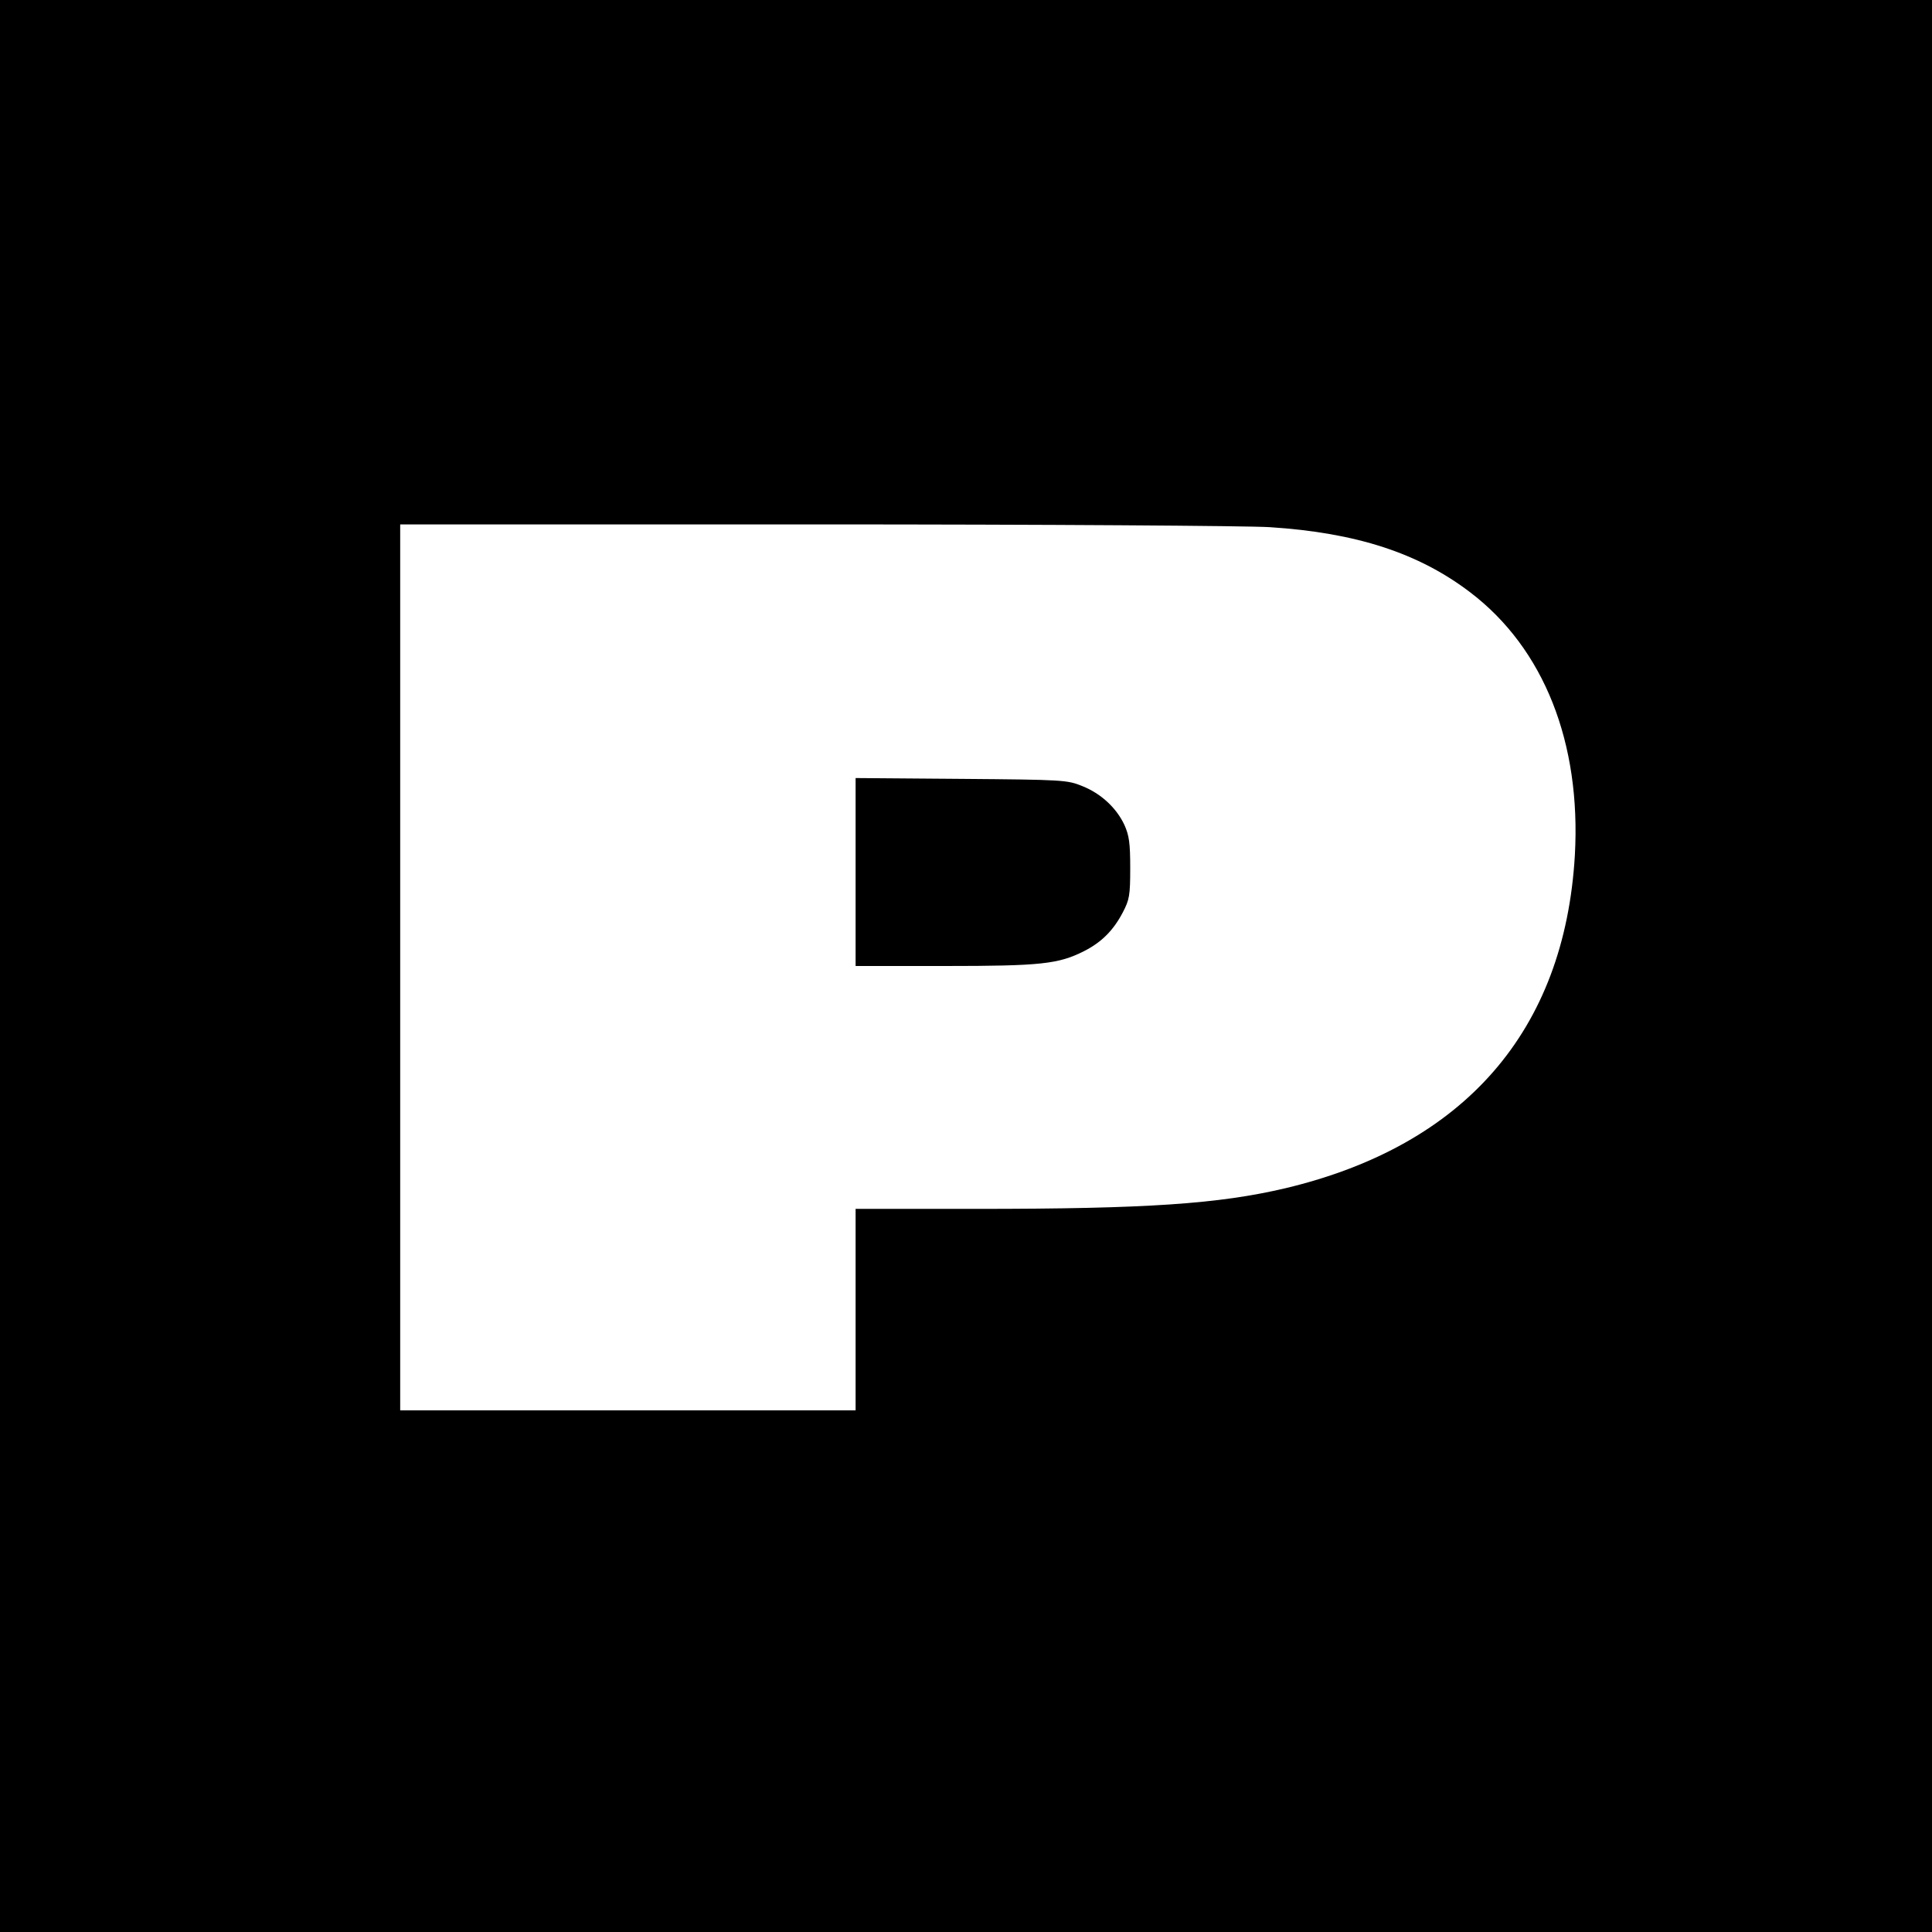 <?xml version="1.0" standalone="no"?>
<!DOCTYPE svg PUBLIC "-//W3C//DTD SVG 20010904//EN"
 "http://www.w3.org/TR/2001/REC-SVG-20010904/DTD/svg10.dtd">
<svg version="1.0" xmlns="http://www.w3.org/2000/svg"
 width="700pt" height="700pt" viewBox="0 0 700 700"
 preserveAspectRatio="xMidYMid meet">
<g transform="translate(0,700) scale(0.1,-0.1)"
fill="#000000" stroke="none">
<path d="M0 3500 l0 -3500 3500 0 3500 0 0 3500 0 3500 -3500 0 -3500 0 0
-3500z m4600 1590 c314 -20 541 -94 728 -237 266 -203 401 -544 378 -952 -37
-635 -399 -1051 -1048 -1206 -242 -57 -501 -75 -1120 -75 l-438 0 0 -365 0
-365 -825 0 -825 0 0 1605 0 1605 1503 0 c833 0 1567 -5 1647 -10z"/>
<path d="M3100 3841 l0 -341 323 0 c349 0 412 7 505 54 63 32 106 75 140 140
24 46 27 61 27 161 0 91 -4 118 -21 156 -29 62 -85 114 -153 141 -54 22 -69
23 -438 26 l-383 3 0 -340z"/>
</g>
</svg>
